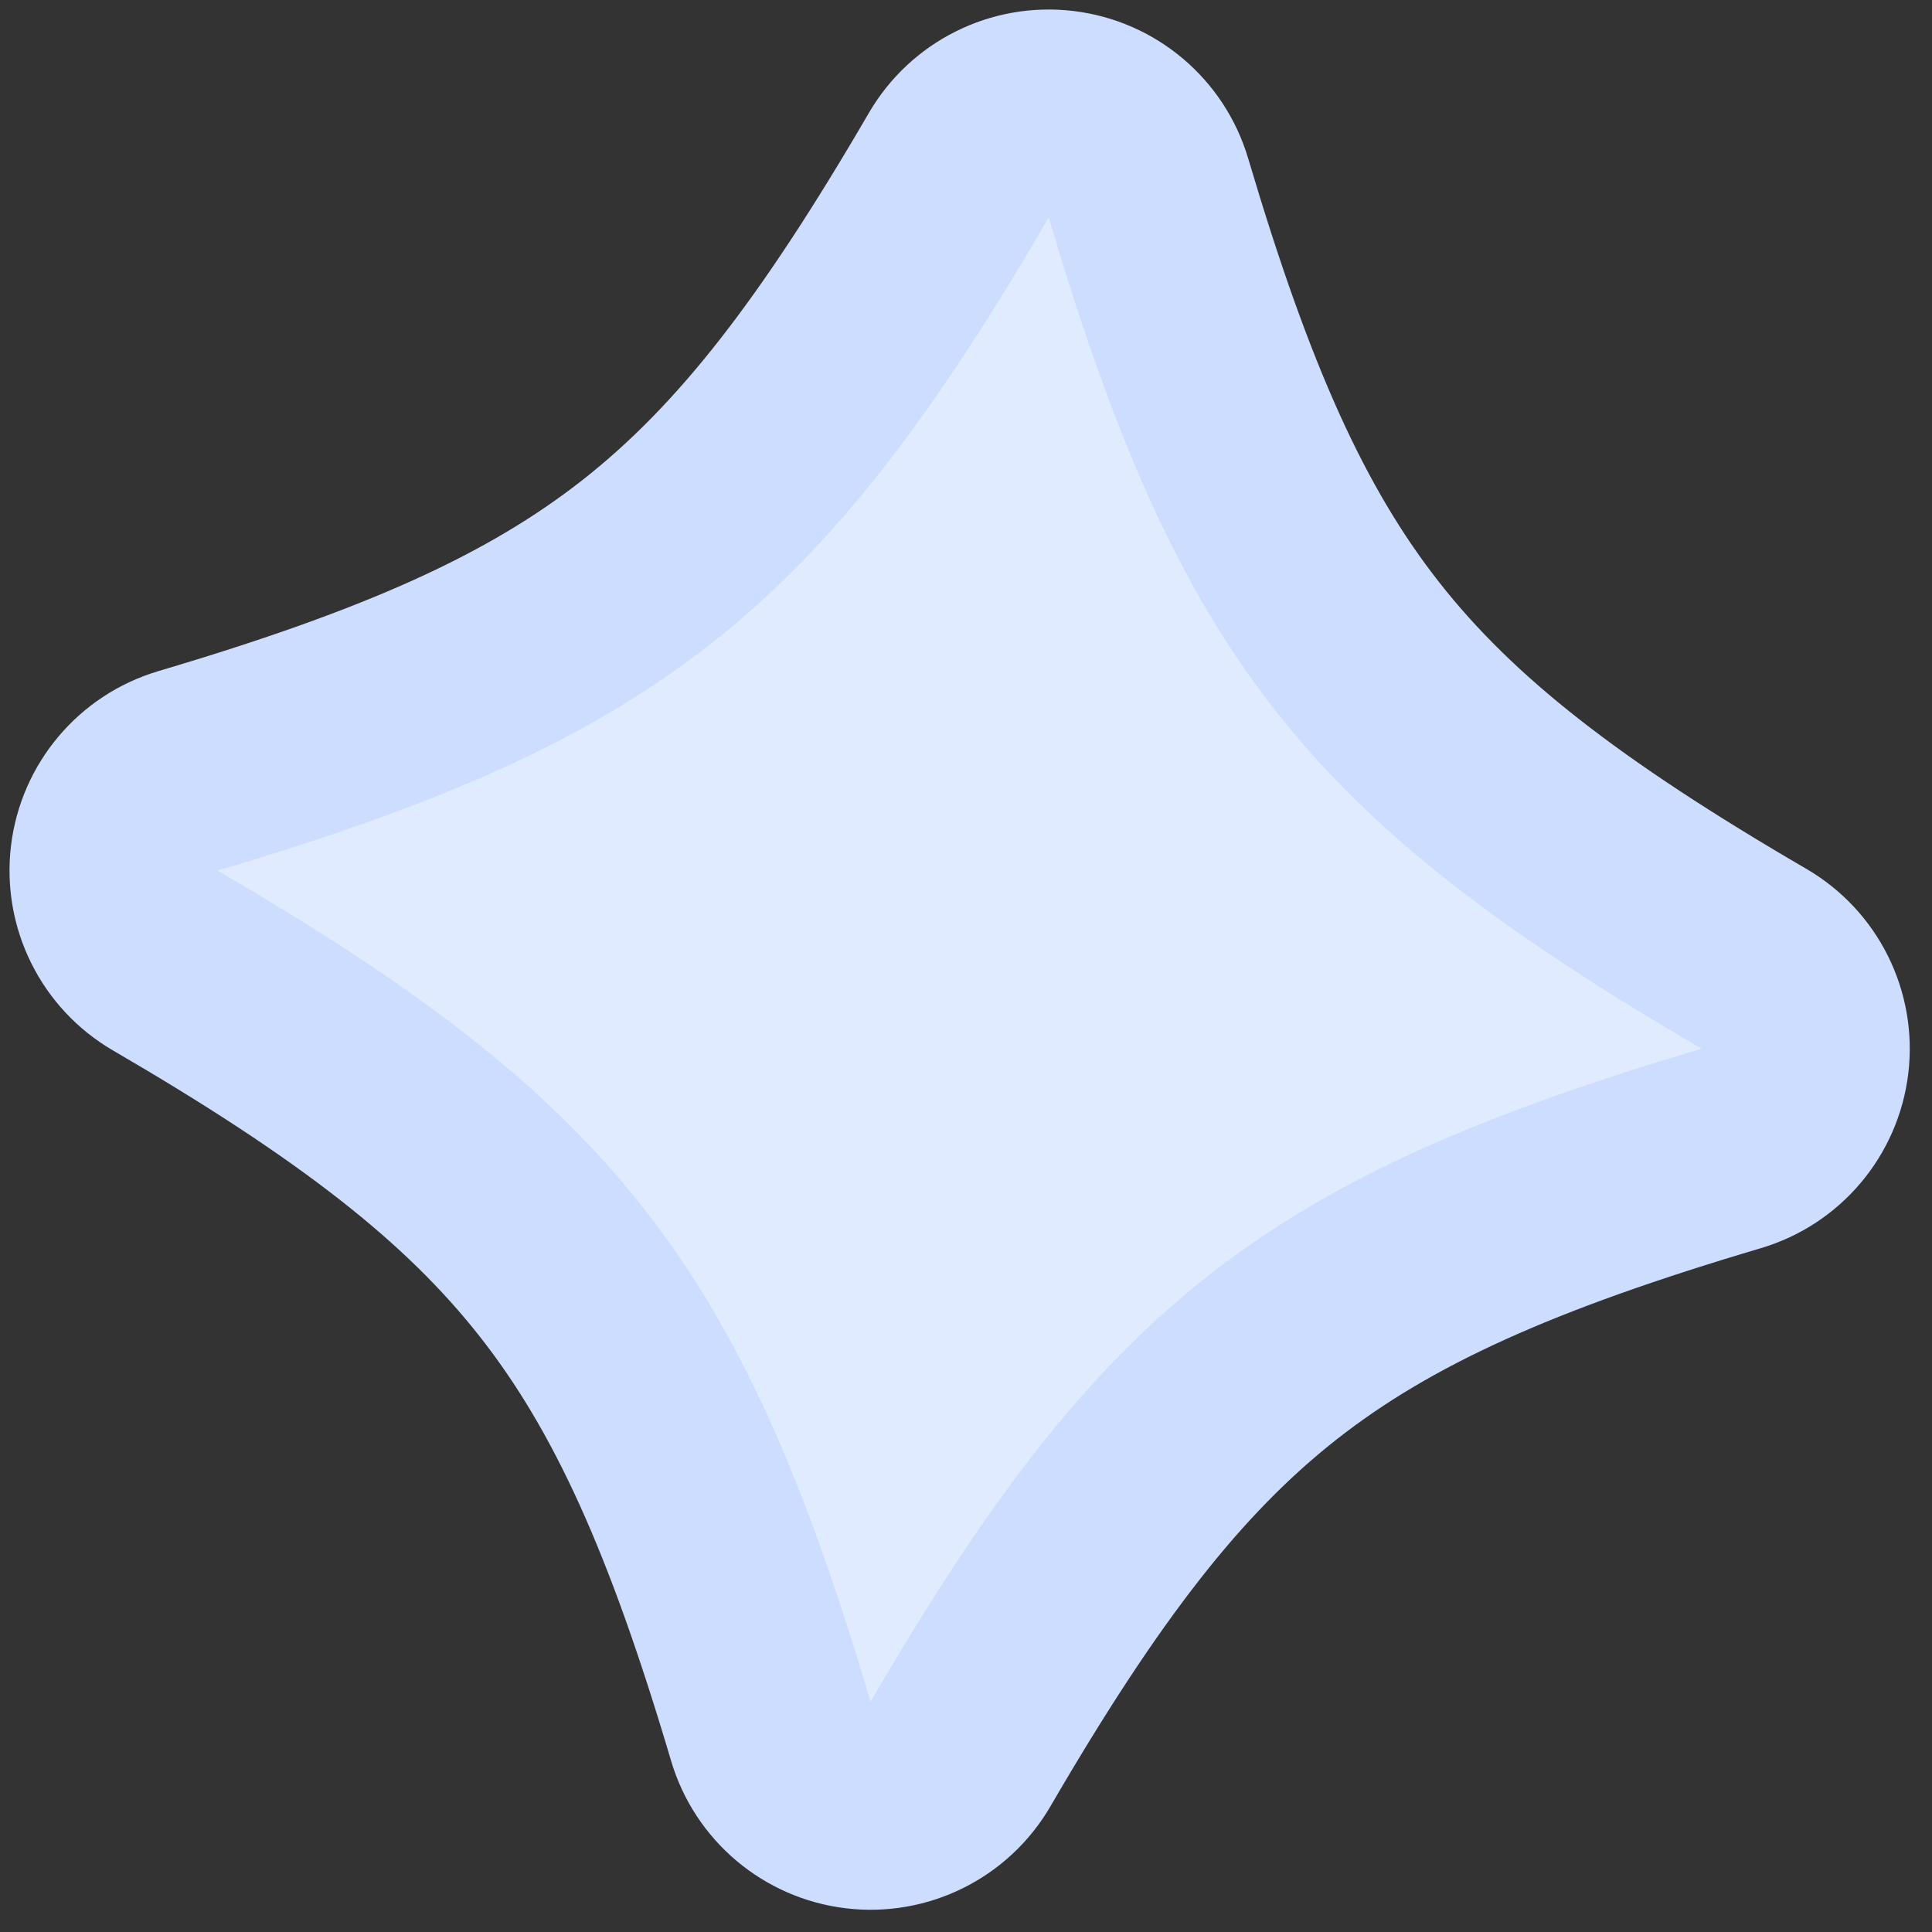 <svg width="65" height="65" viewBox="0 0 65 65" fill="none" xmlns="http://www.w3.org/2000/svg">
<rect x="0" y="0" width="65" height="65" fill="#333333" stroke="none"/>
<path d="M58.247 38.638C59.586 38.241 60.56 37.087 60.727 35.7C60.894 34.314 60.22 32.961 59.014 32.258C52.512 28.471 48.558 25.43 45.676 21.763C42.794 18.096 40.776 13.537 38.638 6.326C38.241 4.987 37.086 4.012 35.699 3.845C34.313 3.679 32.96 4.353 32.257 5.56C28.474 12.061 25.433 16.015 21.766 18.897C18.099 21.778 13.537 23.797 6.326 25.934C4.986 26.331 4.012 27.486 3.845 28.873C3.679 30.26 4.353 31.613 5.56 32.315C12.061 36.099 16.015 39.139 18.896 42.807C21.778 46.474 23.797 51.035 25.934 58.247C26.331 59.586 27.486 60.561 28.873 60.727C30.26 60.894 31.613 60.22 32.315 59.013C36.098 52.511 39.139 48.557 42.806 45.676C46.474 42.794 51.035 40.776 58.247 38.638Z" fill="#E1EBFF" stroke="#CCDDFF" stroke-width="7" stroke-linejoin="round"/>
</svg>

